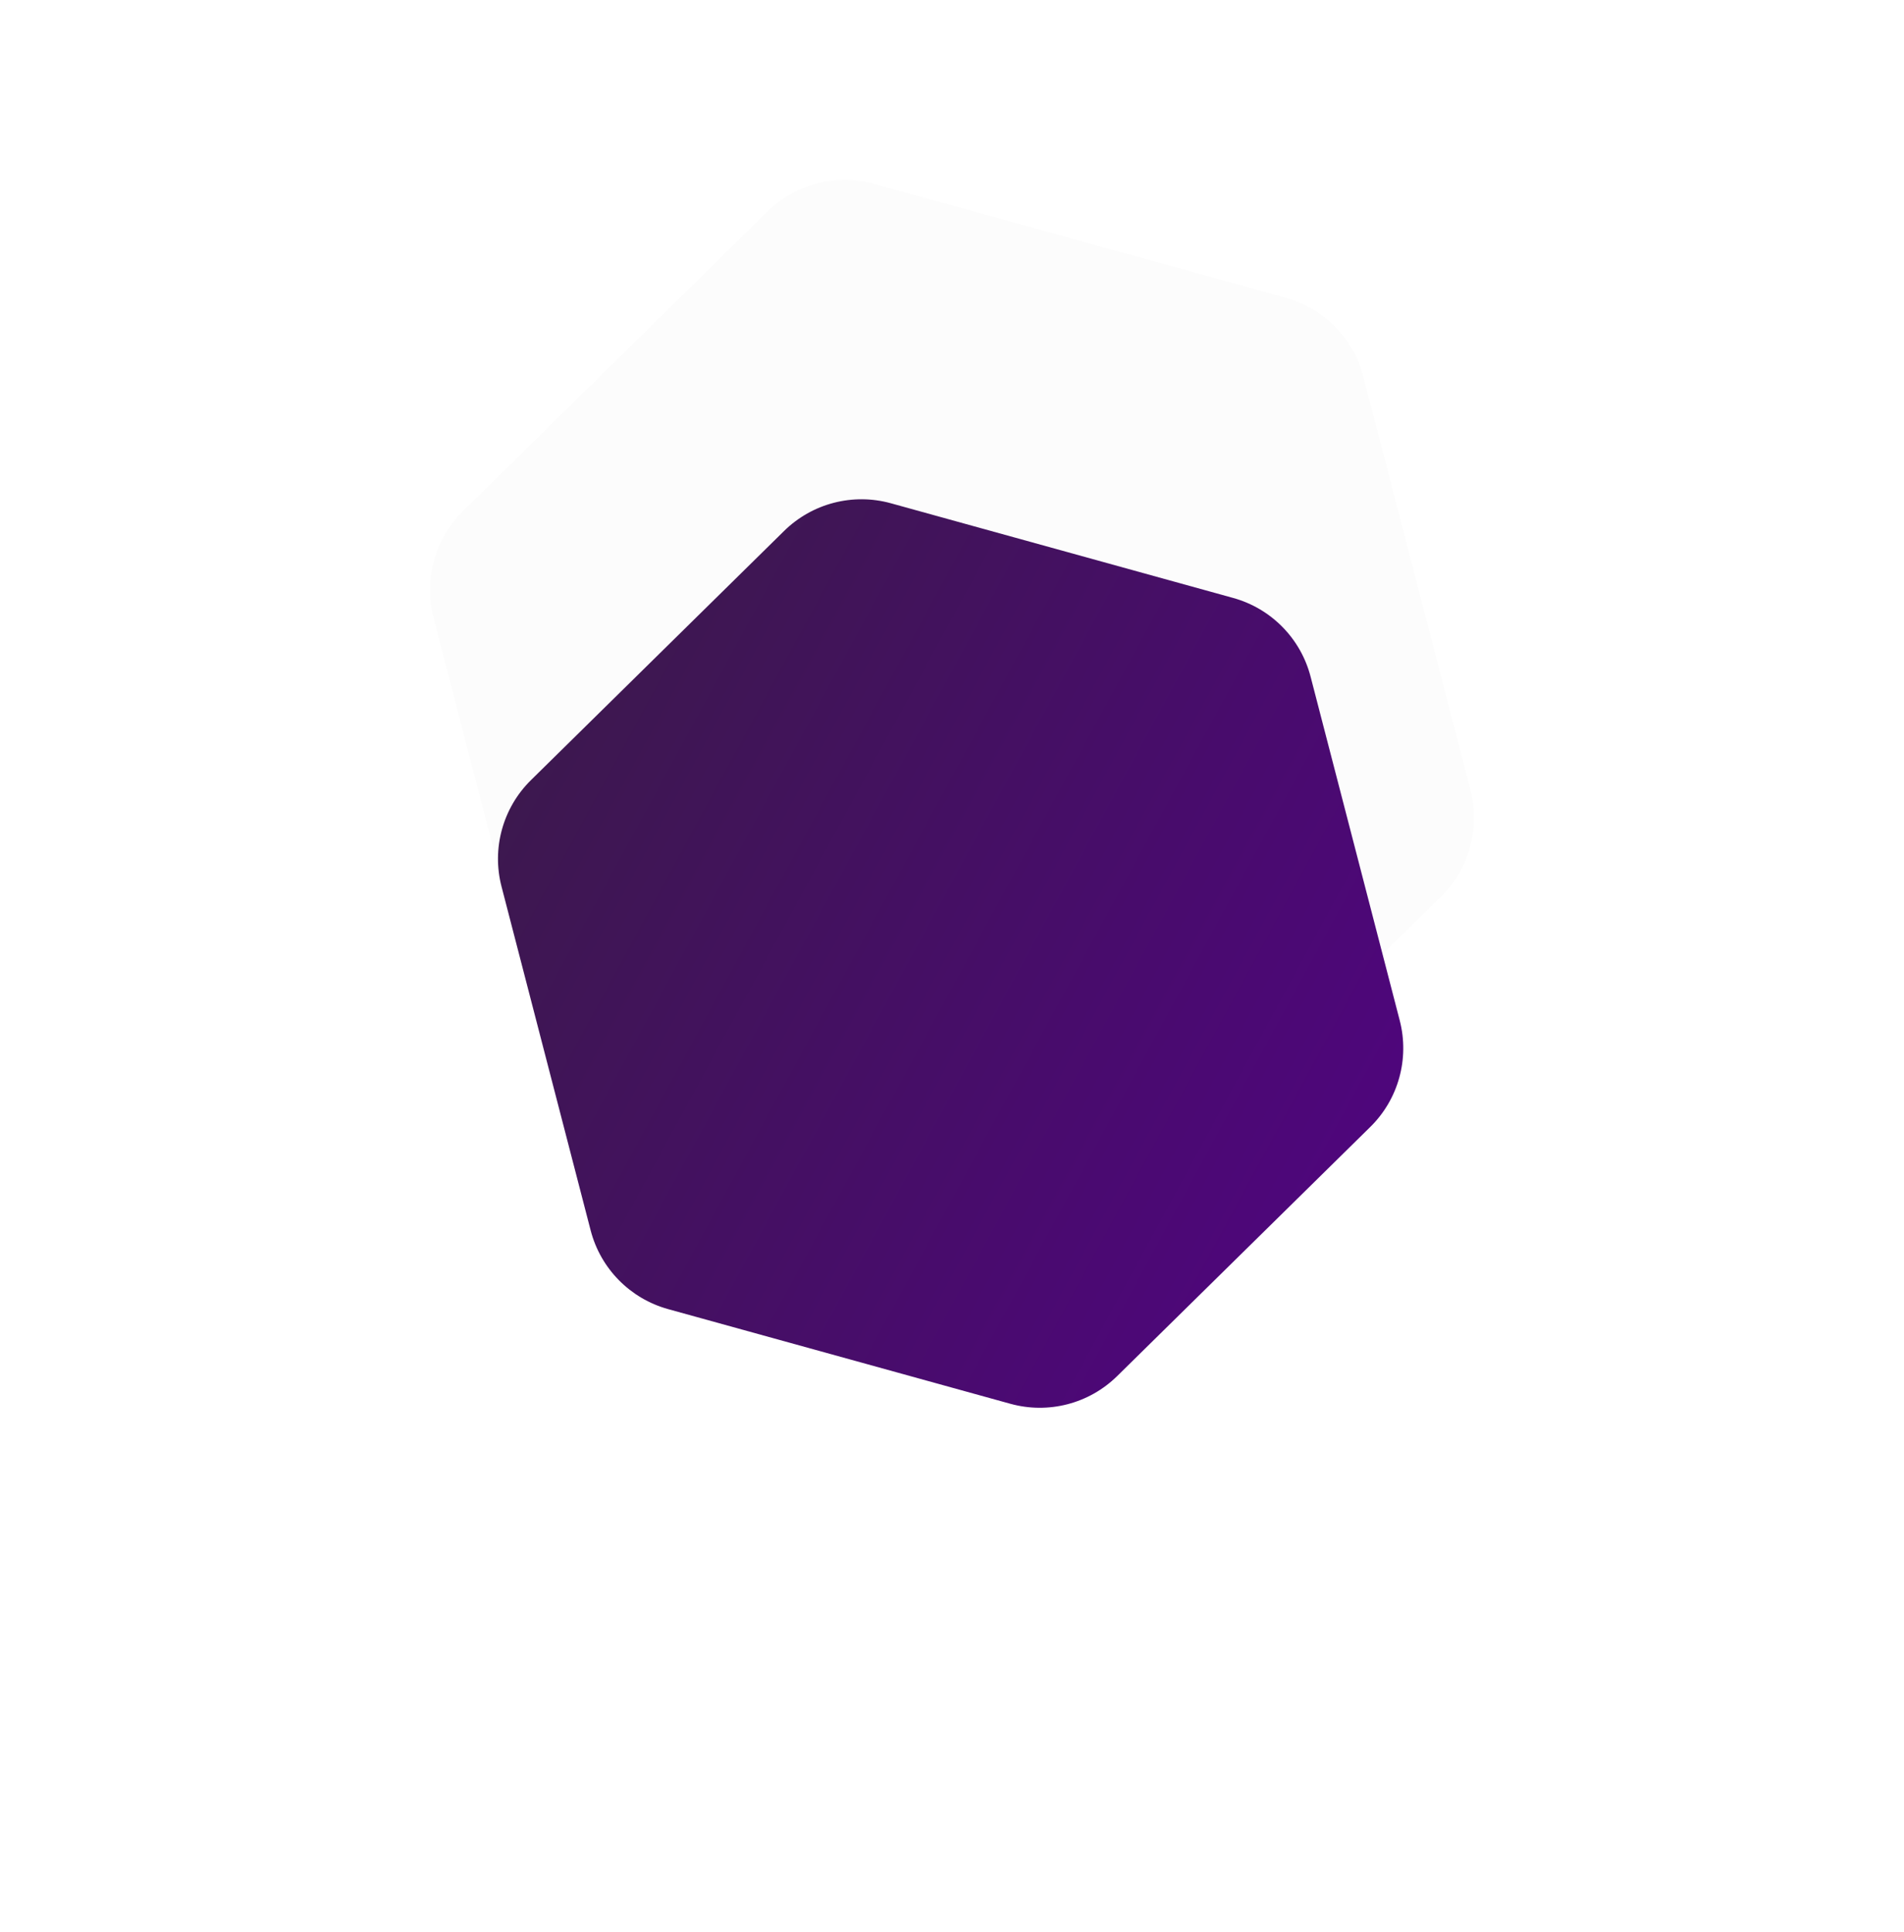 <svg width="69" height="70" viewBox="0 0 69 70" fill="none" xmlns="http://www.w3.org/2000/svg">
<path d="M27.808 7.665C28.827 6.663 30.303 6.28 31.68 6.661L46.6 10.788C47.977 11.169 49.046 12.255 49.405 13.639L53.291 28.622C53.65 30.006 53.243 31.475 52.225 32.478L41.191 43.335C40.173 44.337 38.697 44.72 37.32 44.339L22.4 40.212C21.023 39.831 19.954 38.745 19.595 37.361L15.709 22.378C15.35 20.994 15.757 19.525 16.775 18.522L27.808 7.665Z" fill="#FCFCFC"/>
<g filter="url(#filter0_d_2_471)">
<path d="M28.414 10.237C29.433 9.234 30.909 8.852 32.286 9.233L44.689 12.663C46.067 13.044 47.136 14.131 47.495 15.514L50.726 27.971C51.084 29.355 50.678 30.825 49.659 31.827L40.486 40.853C39.468 41.855 37.992 42.238 36.615 41.857L24.211 38.427C22.834 38.046 21.764 36.959 21.405 35.576L18.175 23.119C17.816 21.735 18.223 20.266 19.241 19.263L28.414 10.237Z" fill="url(#paint0_linear_2_471)"/>
</g>
<defs>
<filter id="filter0_d_2_471" x="0.047" y="0.088" width="68.807" height="68.914" filterUnits="userSpaceOnUse" color-interpolation-filters="sRGB">
<feFlood flood-opacity="0" result="BackgroundImageFix"/>
<feColorMatrix in="SourceAlpha" type="matrix" values="0 0 0 0 0 0 0 0 0 0 0 0 0 0 0 0 0 0 127 0" result="hardAlpha"/>
<feOffset dy="9"/>
<feGaussianBlur stdDeviation="9"/>
<feComposite in2="hardAlpha" operator="out"/>
<feColorMatrix type="matrix" values="0 0 0 0 0 0 0 0 0 0 0 0 0 0 0 0 0 0 0.12 0"/>
<feBlend mode="normal" in2="BackgroundImageFix" result="effect1_dropShadow_2_471"/>
<feBlend mode="normal" in="SourceGraphic" in2="effect1_dropShadow_2_471" result="shape"/>
</filter>
<linearGradient id="paint0_linear_2_471" x1="5" y1="14" x2="50" y2="38.5" gradientUnits="userSpaceOnUse">
<stop stop-color="#35203B"/>
<stop offset="1" stop-color="#500480"/>
</linearGradient>
</defs>
</svg>

